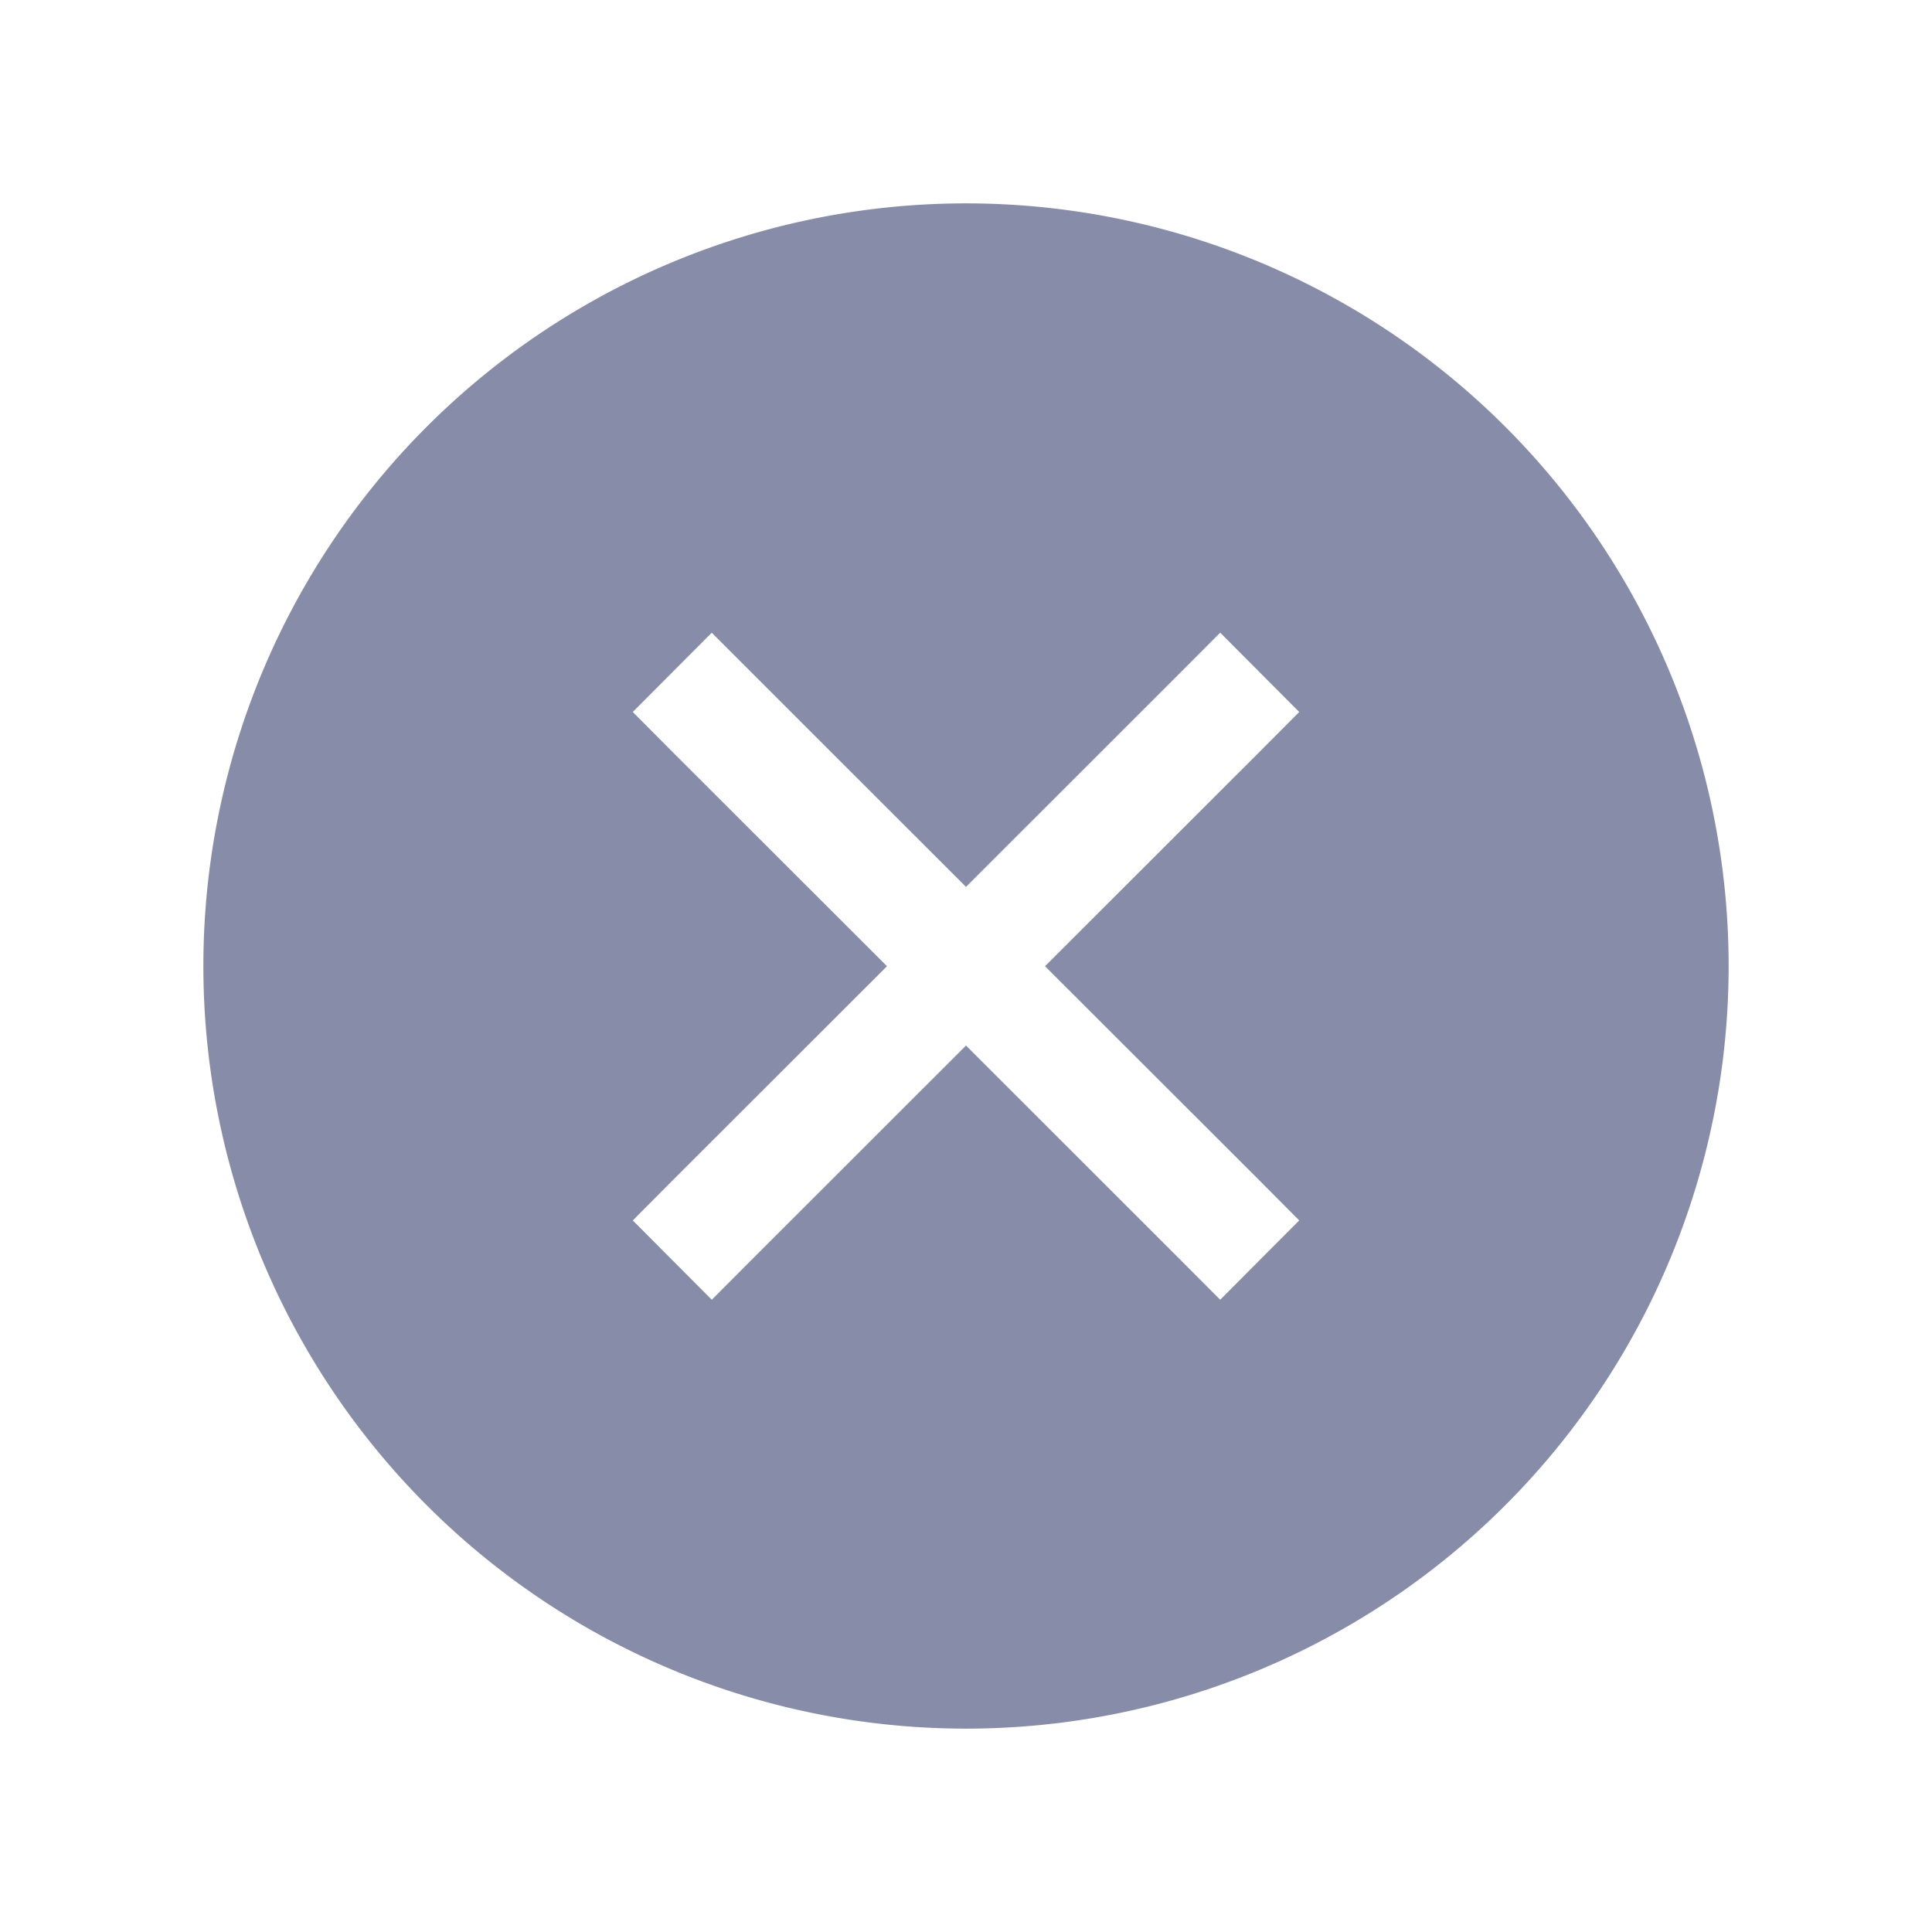 <svg xmlns="http://www.w3.org/2000/svg" xmlns:svg="http://www.w3.org/2000/svg" id="svg4486" width="19" height="19" version="1.1" viewBox="0 0 19 19"><g id="layer1" transform="translate(290.21 -522.86)"><g id="g4113" transform="translate(-289.71 -511)"><path id="circle4507" fill="#878da8" fill-opacity="1" d="m85.5 97.5a7.5 7.5 0 0 0 -7.5 7.5 7.5 7.5 0 0 0 7.5 7.5 7.5 7.5 0 0 0 7.5 -7.5 7.5 7.5 0 0 0 -7.5 -7.5zm-2.5 4.223 0.389 0.389l2.111 2.11 2.111-2.11 0.389-0.39 0.777 0.78-0.388 0.39-2.112 2.11 2.112 2.11 0.388 0.39-0.777 0.78-0.389-0.39-2.111-2.11-2.111 2.11-0.389 0.39-0.777-0.78 0.388-0.39 2.112-2.11-2.112-2.11-0.388-0.39 0.777-0.78z" color="#000" transform="translate(-76.5 938.36)"/><rect id="rect4539" width="19" height="19" x="-.5" y="1033.9" fill="none" color="#000"/></g></g></svg>